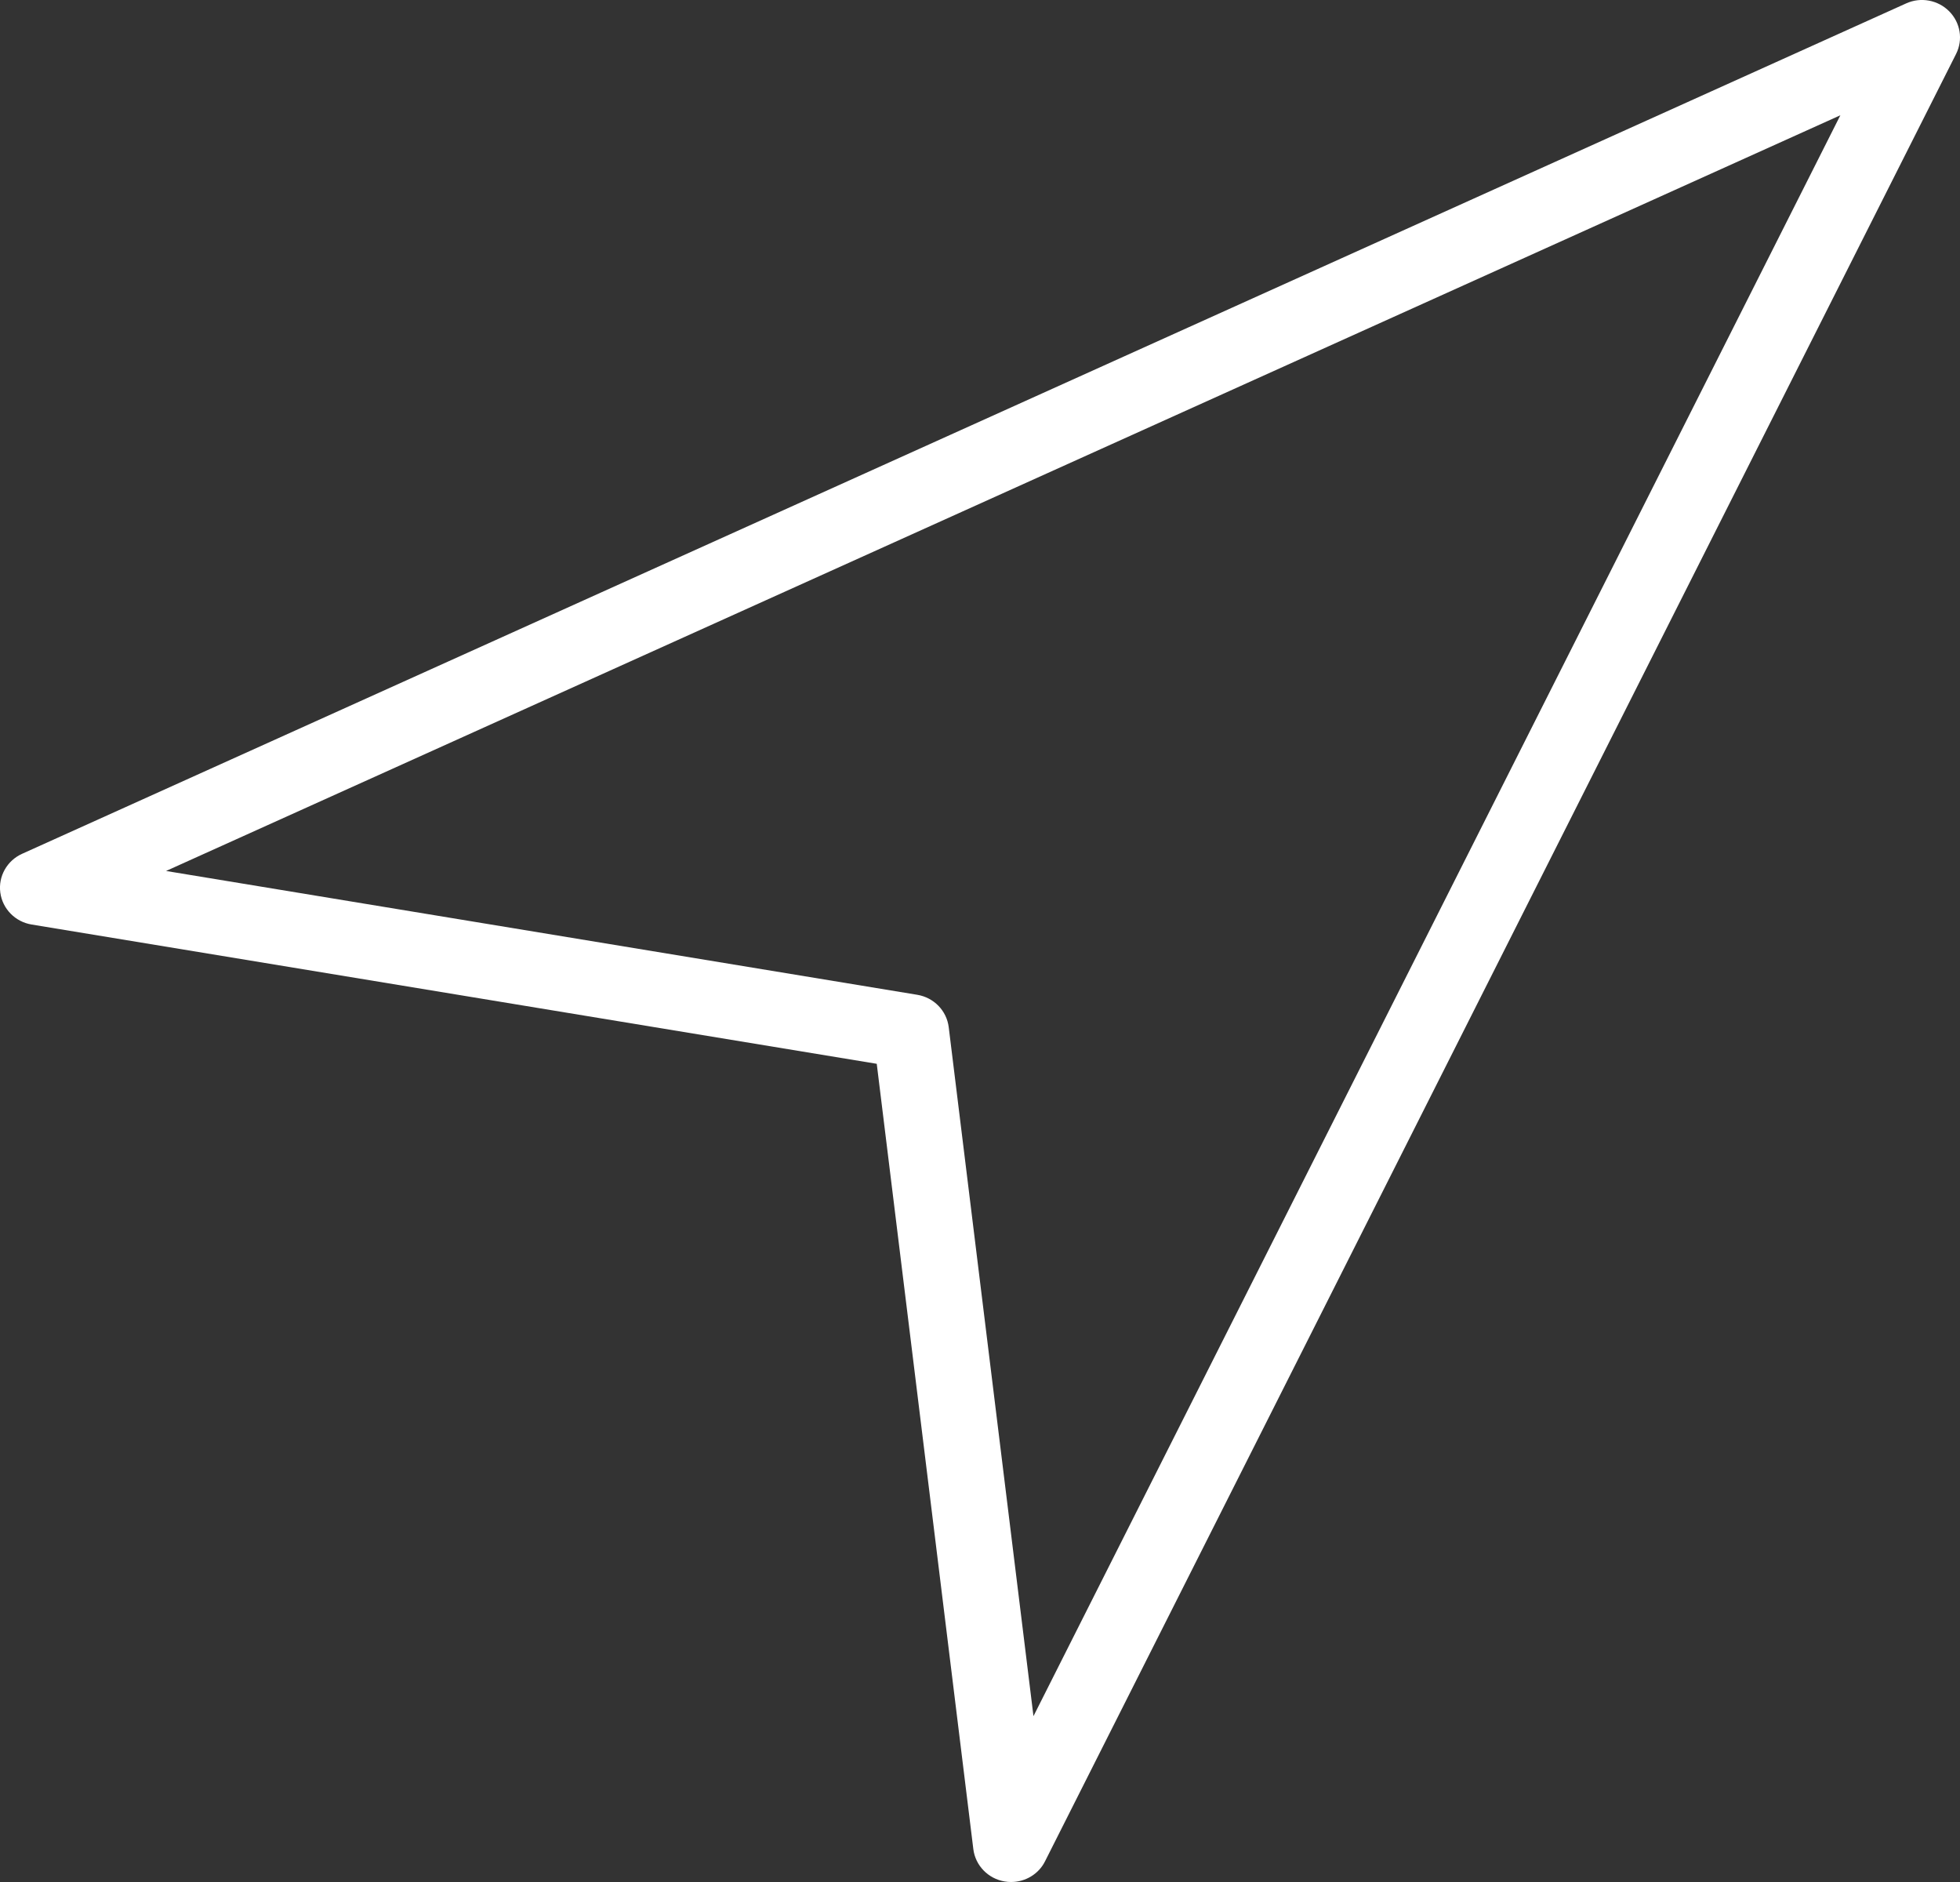 <svg width="25" height="24" viewBox="0 0 25 24" version="1.1" xmlns="http://www.w3.org/2000/svg" xmlns:xlink="http://www.w3.org/1999/xlink">
<rect x="0" y="0" width="25" height="24" fill="#333333" stroke="none"/>
<title>navigation</title>
<desc>Created using Figma</desc>
<g id="Canvas" transform="translate(-1271 -612)">
<g id="navigation">
<g id="Vector">
<use xlink:href="#path0_fill" transform="translate(1271 612)" fill="#FFFFFF"/>
</g>
</g>
</g>
<defs>
<path id="path0_fill" d="M 24.863 0.145C 24.72 -0 24.5 -0.041 24.314 0.043L 0.282 10.888C 0.089 10.975 -0.024 11.176 0.004 11.383C 0.032 11.591 0.195 11.756 0.404 11.79L 11.183 13.566L 12.415 23.581C 12.441 23.79 12.604 23.958 12.814 23.993C 12.842 23.998 12.869 24 12.896 24C 13.078 24 13.248 23.9 13.33 23.735L 24.95 0.688C 25.041 0.507 25.006 0.29 24.863 0.145ZM 13.182 21.885L 12.101 13.099C 12.075 12.889 11.912 12.721 11.7 12.686L 2.118 11.107L 23.474 1.47L 13.182 21.885Z"/>
</defs>
</svg>
